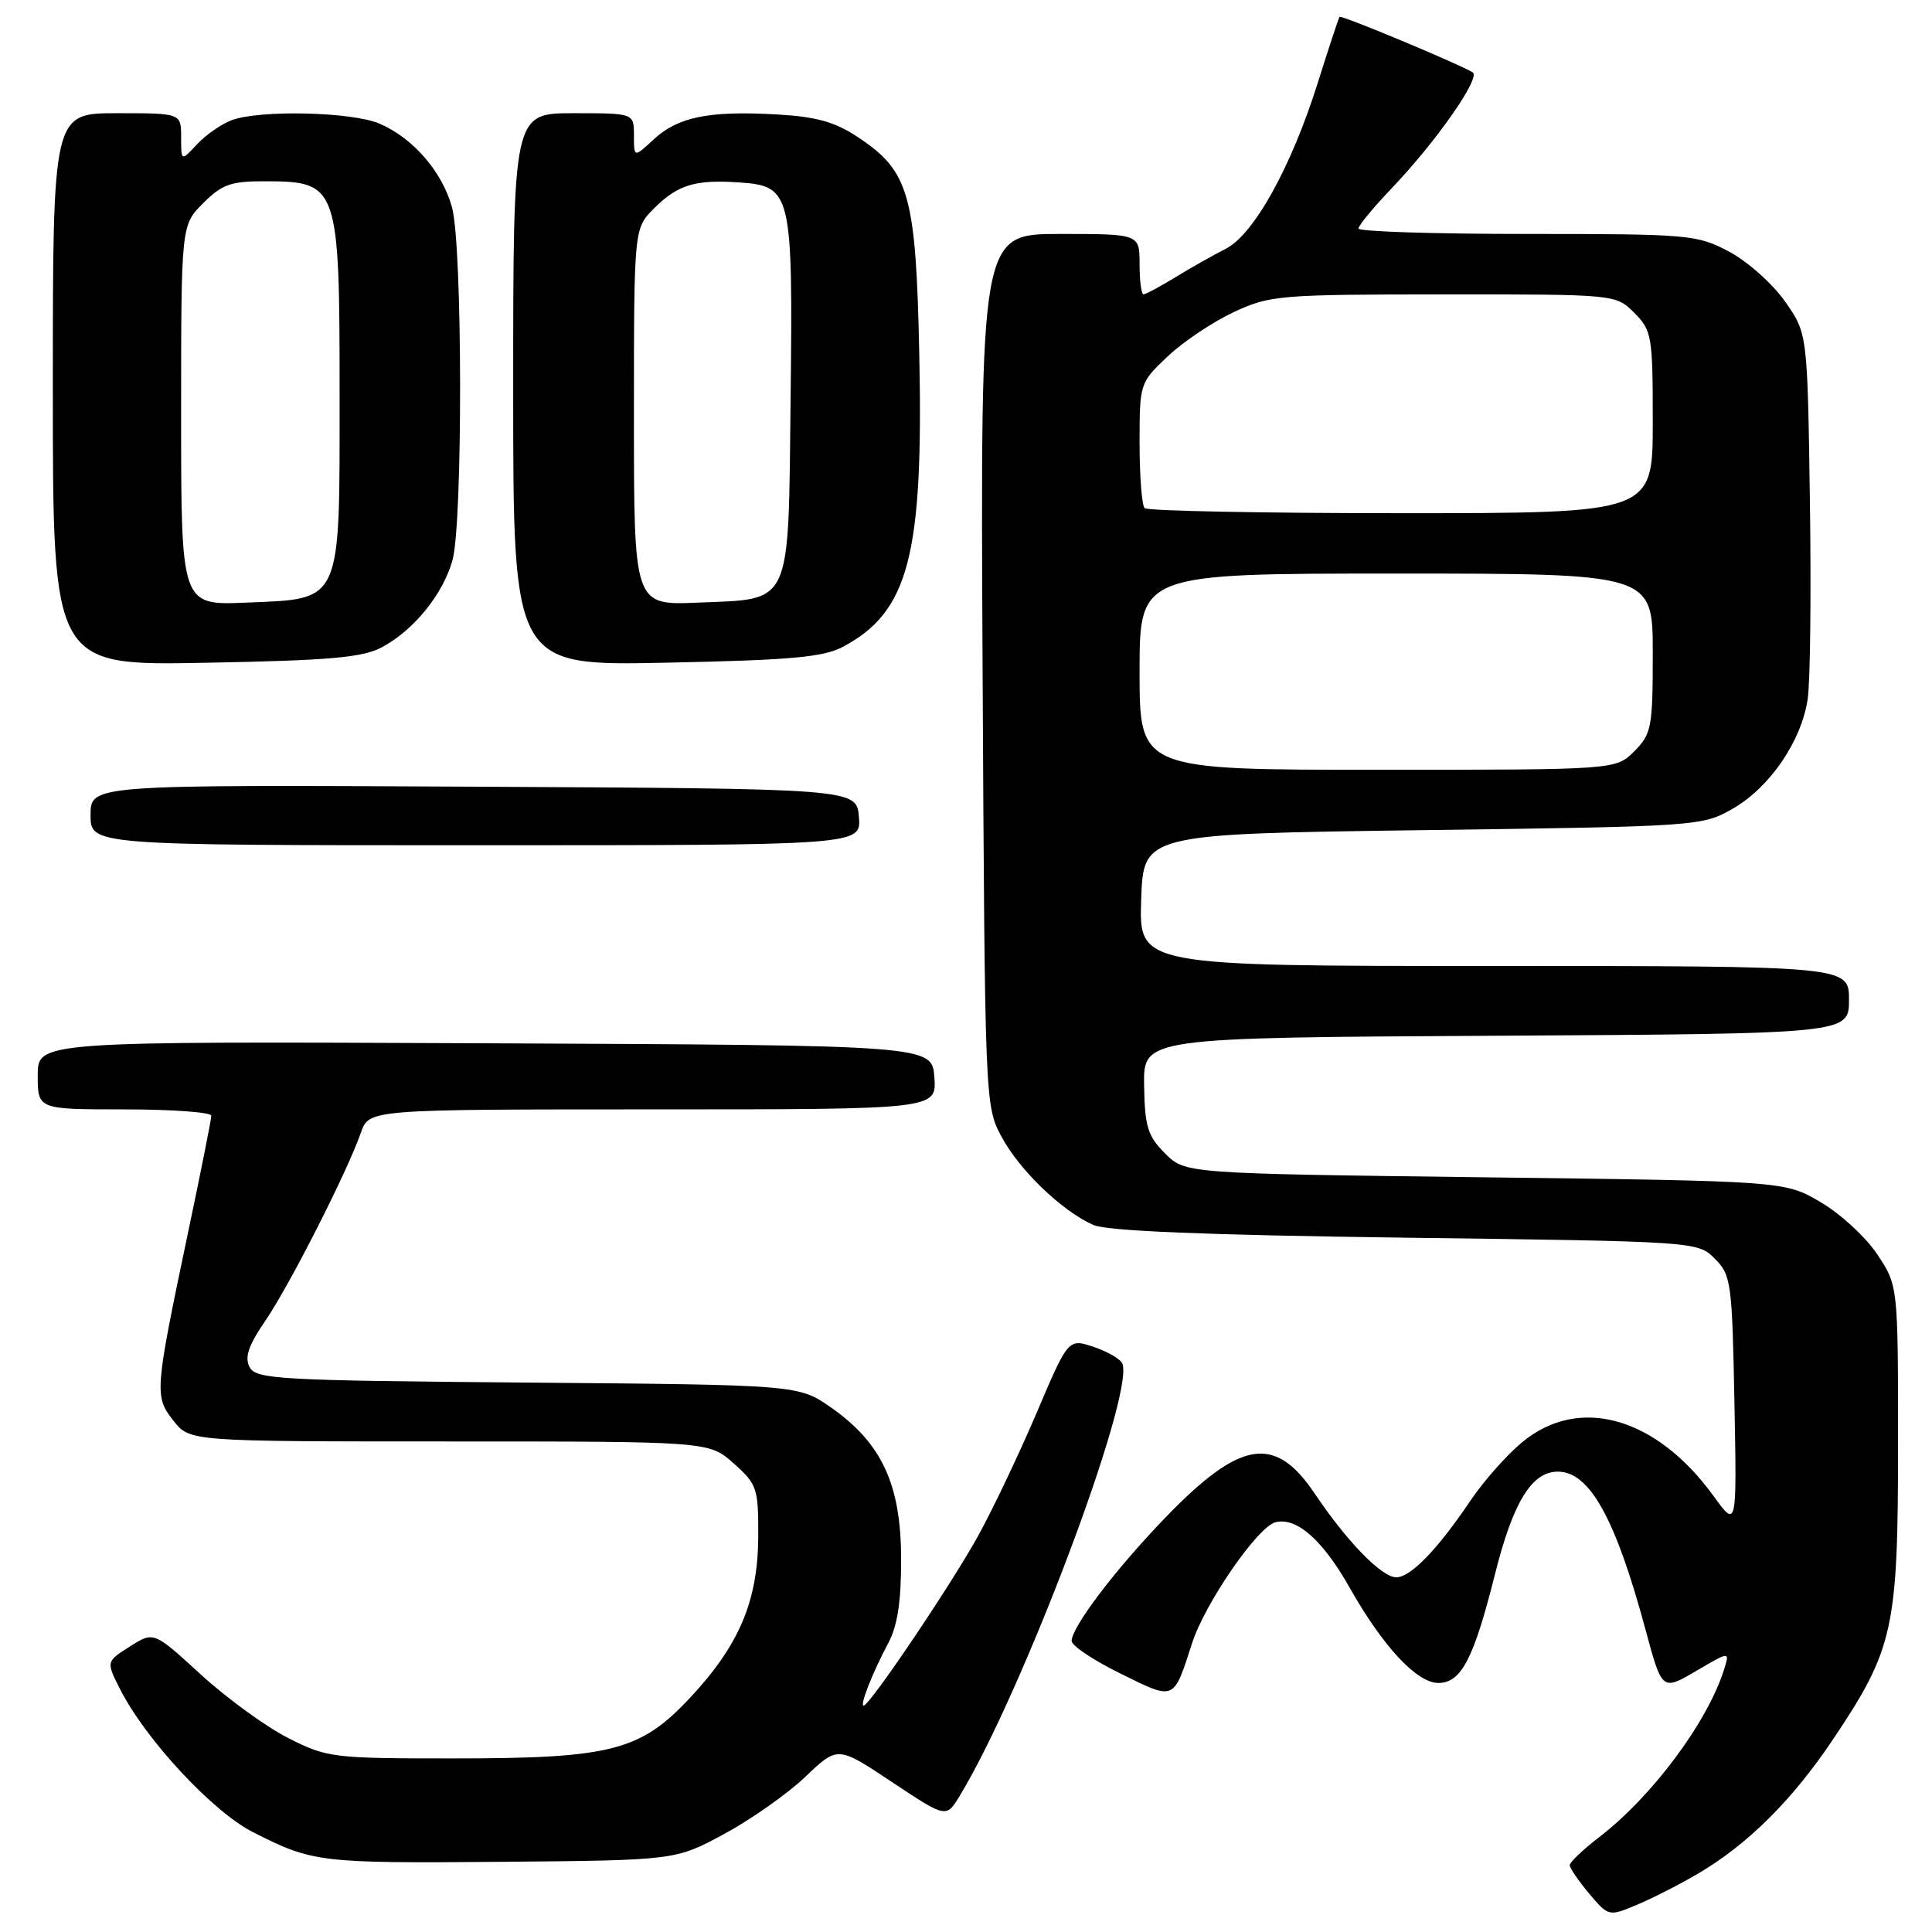 <?xml version="1.0" encoding="UTF-8" standalone="no"?>
<!DOCTYPE svg PUBLIC "-//W3C//DTD SVG 1.1//EN" "http://www.w3.org/Graphics/SVG/1.1/DTD/svg11.dtd" >
<svg xmlns="http://www.w3.org/2000/svg" xmlns:xlink="http://www.w3.org/1999/xlink" version="1.1" viewBox="0 0 256 256">
 <g >
 <path fill="currentColor"
d=" M 224.94 248.30 C 231.59 244.40 237.51 238.51 242.93 230.41 C 250.92 218.47 251.50 215.82 251.50 191.43 C 251.50 170.36 251.50 170.36 248.77 166.24 C 247.27 163.97 243.90 160.85 241.27 159.31 C 236.50 156.50 236.50 156.50 196.77 156.00 C 157.04 155.50 157.04 155.50 154.37 152.83 C 152.07 150.53 151.69 149.28 151.60 143.83 C 151.50 137.50 151.50 137.50 198.25 137.24 C 245.00 136.98 245.00 136.98 245.00 132.49 C 245.00 128.00 245.00 128.00 197.96 128.00 C 150.92 128.00 150.92 128.00 151.21 119.25 C 151.50 110.50 151.50 110.50 188.50 110.00 C 225.03 109.51 225.55 109.47 229.59 107.16 C 234.51 104.34 238.70 98.22 239.53 92.61 C 239.87 90.35 240.00 78.52 239.82 66.33 C 239.50 44.17 239.50 44.17 236.50 39.91 C 234.85 37.57 231.52 34.61 229.09 33.33 C 224.86 31.09 223.80 31.00 202.34 31.00 C 190.05 31.00 180.00 30.68 180.00 30.28 C 180.00 29.89 181.95 27.53 184.33 25.03 C 190.28 18.81 196.25 10.27 195.14 9.59 C 193.35 8.48 177.71 1.96 177.50 2.23 C 177.37 2.38 176.07 6.35 174.59 11.04 C 171.08 22.18 166.13 31.09 162.41 32.97 C 160.81 33.78 157.82 35.47 155.77 36.72 C 153.72 37.97 151.81 39.00 151.52 39.00 C 151.23 39.00 151.00 37.20 151.00 35.00 C 151.00 31.00 151.00 31.00 140.45 31.00 C 129.91 31.00 129.91 31.00 130.20 88.75 C 130.50 145.99 130.52 146.54 132.69 150.59 C 135.07 155.05 140.68 160.44 144.86 162.31 C 146.67 163.12 159.66 163.65 186.22 164.00 C 224.86 164.50 224.95 164.51 227.22 166.78 C 229.38 168.93 229.52 169.92 229.82 185.77 C 230.14 202.49 230.14 202.49 227.07 198.25 C 219.46 187.75 209.26 184.86 201.72 191.08 C 199.67 192.77 196.58 196.26 194.85 198.83 C 190.49 205.31 186.92 209.00 185.01 209.00 C 183.08 209.00 178.48 204.27 174.18 197.87 C 168.92 190.05 164.34 190.80 154.37 201.14 C 147.79 207.96 142.00 215.59 142.00 217.44 C 142.00 218.06 144.91 220.01 148.48 221.76 C 155.71 225.33 155.47 225.43 157.95 217.75 C 159.65 212.45 166.63 202.33 168.99 201.71 C 171.79 200.98 175.28 204.06 178.87 210.43 C 183.24 218.16 187.74 223.00 190.58 223.00 C 193.62 223.00 195.27 219.83 198.09 208.60 C 200.48 199.05 202.96 195.00 206.42 195.00 C 210.63 195.00 214.06 201.18 218.04 215.94 C 220.23 224.05 220.23 224.05 224.72 221.43 C 229.20 218.80 229.20 218.80 228.47 221.15 C 226.32 228.10 218.95 238.01 211.93 243.41 C 209.77 245.07 208.00 246.75 208.00 247.14 C 208.00 247.53 209.16 249.22 210.57 250.91 C 213.13 253.94 213.18 253.95 216.82 252.43 C 218.85 251.59 222.50 249.73 224.94 248.30 Z  M 95.98 243.00 C 99.55 241.07 104.38 237.66 106.73 235.42 C 111.00 231.34 111.00 231.34 118.19 236.13 C 125.38 240.91 125.38 240.91 127.16 237.97 C 135.45 224.34 150.22 185.17 148.74 180.73 C 148.54 180.13 146.84 179.12 144.97 178.49 C 141.56 177.34 141.56 177.34 137.41 187.09 C 135.13 192.45 131.64 199.81 129.64 203.45 C 126.13 209.84 115.24 226.00 114.44 226.00 C 113.89 226.00 115.62 221.62 117.69 217.74 C 118.93 215.43 119.42 212.20 119.40 206.46 C 119.38 196.71 116.84 191.23 110.17 186.54 C 105.83 183.50 105.83 183.50 69.93 183.20 C 36.95 182.93 33.94 182.76 33.08 181.16 C 32.38 179.85 32.91 178.29 35.19 174.96 C 38.41 170.23 46.02 155.25 47.82 150.08 C 48.90 147.00 48.90 147.00 86.51 147.00 C 124.11 147.00 124.11 147.00 123.81 142.75 C 123.50 138.50 123.50 138.50 64.25 138.24 C 5.00 137.98 5.00 137.98 5.00 142.49 C 5.00 147.00 5.00 147.00 16.50 147.00 C 22.82 147.00 28.00 147.38 28.00 147.84 C 28.00 148.31 26.59 155.40 24.86 163.59 C 20.49 184.42 20.44 185.02 22.99 188.26 C 25.15 191.00 25.15 191.00 59.56 191.00 C 93.97 191.00 93.97 191.00 97.23 193.92 C 100.33 196.68 100.50 197.20 100.47 203.67 C 100.42 212.16 97.94 218.01 91.43 224.97 C 84.85 232.01 80.97 233.00 60.08 233.00 C 44.08 233.00 43.35 232.91 38.19 230.30 C 35.25 228.81 30.04 225.02 26.61 221.88 C 20.37 216.16 20.37 216.16 17.21 218.17 C 14.05 220.17 14.05 220.17 15.95 223.90 C 19.34 230.55 28.20 240.07 33.50 242.76 C 41.46 246.80 42.32 246.90 66.50 246.70 C 89.50 246.50 89.50 246.50 95.98 243.00 Z  M 113.81 108.25 C 113.50 104.50 113.50 104.50 62.75 104.24 C 12.00 103.98 12.00 103.98 12.00 107.99 C 12.00 112.00 12.00 112.00 63.06 112.00 C 114.12 112.00 114.12 112.00 113.81 108.25 Z  M 50.63 85.75 C 54.86 83.48 58.70 78.73 59.96 74.22 C 61.33 69.27 61.29 32.60 59.90 27.50 C 58.61 22.76 54.74 18.29 50.28 16.38 C 46.61 14.81 34.36 14.53 30.66 15.94 C 29.30 16.46 27.25 17.89 26.10 19.13 C 24.00 21.38 24.00 21.38 24.00 18.19 C 24.00 15.00 24.00 15.00 15.50 15.00 C 7.00 15.00 7.00 15.00 7.00 51.60 C 7.00 88.21 7.00 88.21 27.25 87.82 C 43.80 87.51 48.07 87.13 50.63 85.75 Z  M 111.70 85.70 C 120.41 81.07 122.37 73.59 121.81 47.00 C 121.37 25.81 120.49 22.68 113.70 18.19 C 110.62 16.14 108.17 15.46 102.87 15.16 C 93.94 14.66 89.84 15.49 86.62 18.47 C 84.00 20.90 84.00 20.90 84.00 17.95 C 84.00 15.00 84.00 15.00 76.00 15.00 C 68.00 15.00 68.00 15.00 68.00 51.62 C 68.00 88.23 68.00 88.23 88.25 87.81 C 104.81 87.47 109.08 87.09 111.70 85.70 Z  M 151.00 89.00 C 151.00 76.00 151.00 76.00 185.00 76.00 C 219.00 76.00 219.00 76.00 219.00 86.55 C 219.00 96.41 218.84 97.25 216.55 99.55 C 214.09 102.00 214.09 102.00 182.55 102.00 C 151.00 102.00 151.00 102.00 151.00 89.00 Z  M 151.67 67.33 C 151.30 66.97 151.00 63.08 151.00 58.70 C 151.00 50.80 151.03 50.71 154.74 47.21 C 156.79 45.27 160.73 42.64 163.49 41.35 C 168.28 39.12 169.52 39.02 191.30 39.01 C 214.09 39.00 214.09 39.00 216.55 41.45 C 218.88 43.79 219.00 44.50 219.00 55.95 C 219.00 68.00 219.00 68.00 185.67 68.00 C 167.33 68.00 152.03 67.70 151.67 67.33 Z  M 24.00 55.03 C 24.00 29.85 24.00 29.85 26.92 26.92 C 29.43 24.42 30.61 24.00 35.17 24.02 C 44.82 24.04 45.00 24.57 45.00 52.32 C 45.00 80.19 45.39 79.33 32.59 79.85 C 24.00 80.21 24.00 80.21 24.00 55.03 Z  M 84.00 55.24 C 84.00 30.27 84.00 30.27 86.66 27.62 C 89.81 24.46 92.15 23.76 98.06 24.18 C 104.87 24.67 105.07 25.54 104.76 52.72 C 104.45 80.67 105.06 79.33 92.46 79.85 C 84.00 80.21 84.00 80.21 84.00 55.24 Z "/>
</g>
</svg>